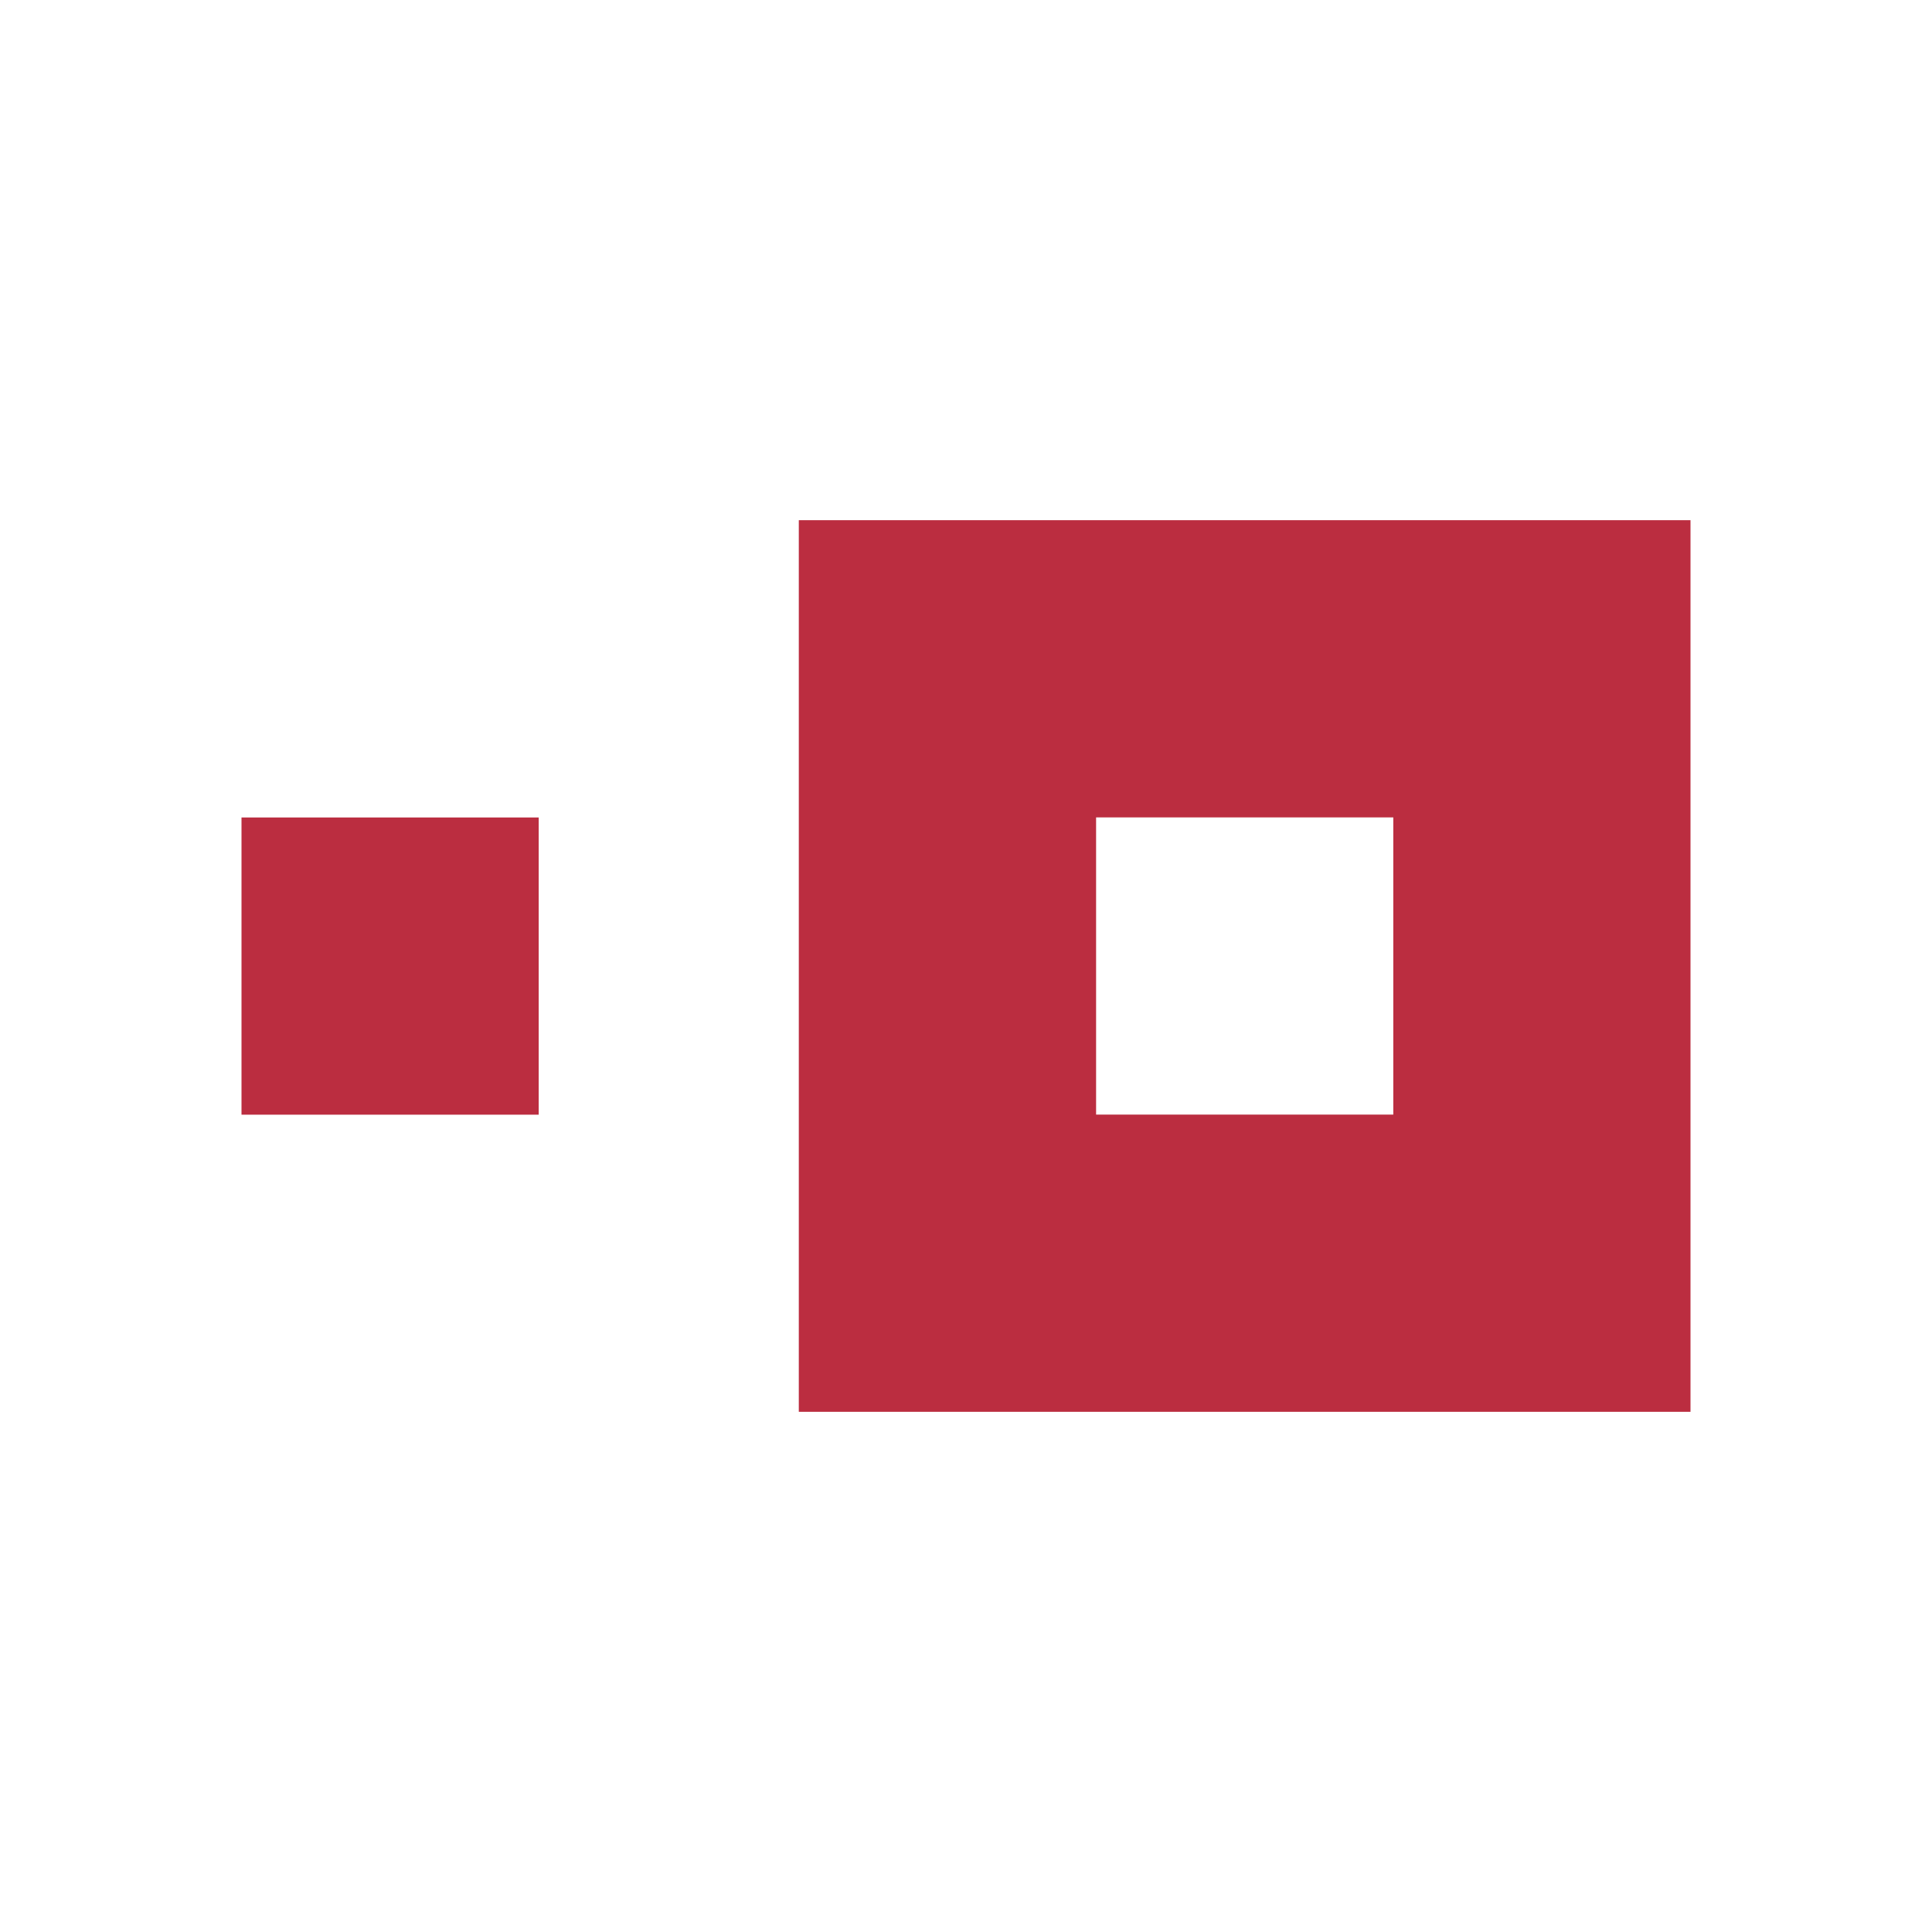 <svg xmlns="http://www.w3.org/2000/svg" width="1em" height="1em" viewBox="0 0 24 24"><g fill="#BB2D40"><path d="M3 10.155h3.692v3.692H3z"/><path fill-rule="evenodd" d="M21 6.462H9.923v11.076H21zm-3.692 3.692h-3.692v3.692h3.692z" clip-rule="evenodd"/></g></svg>